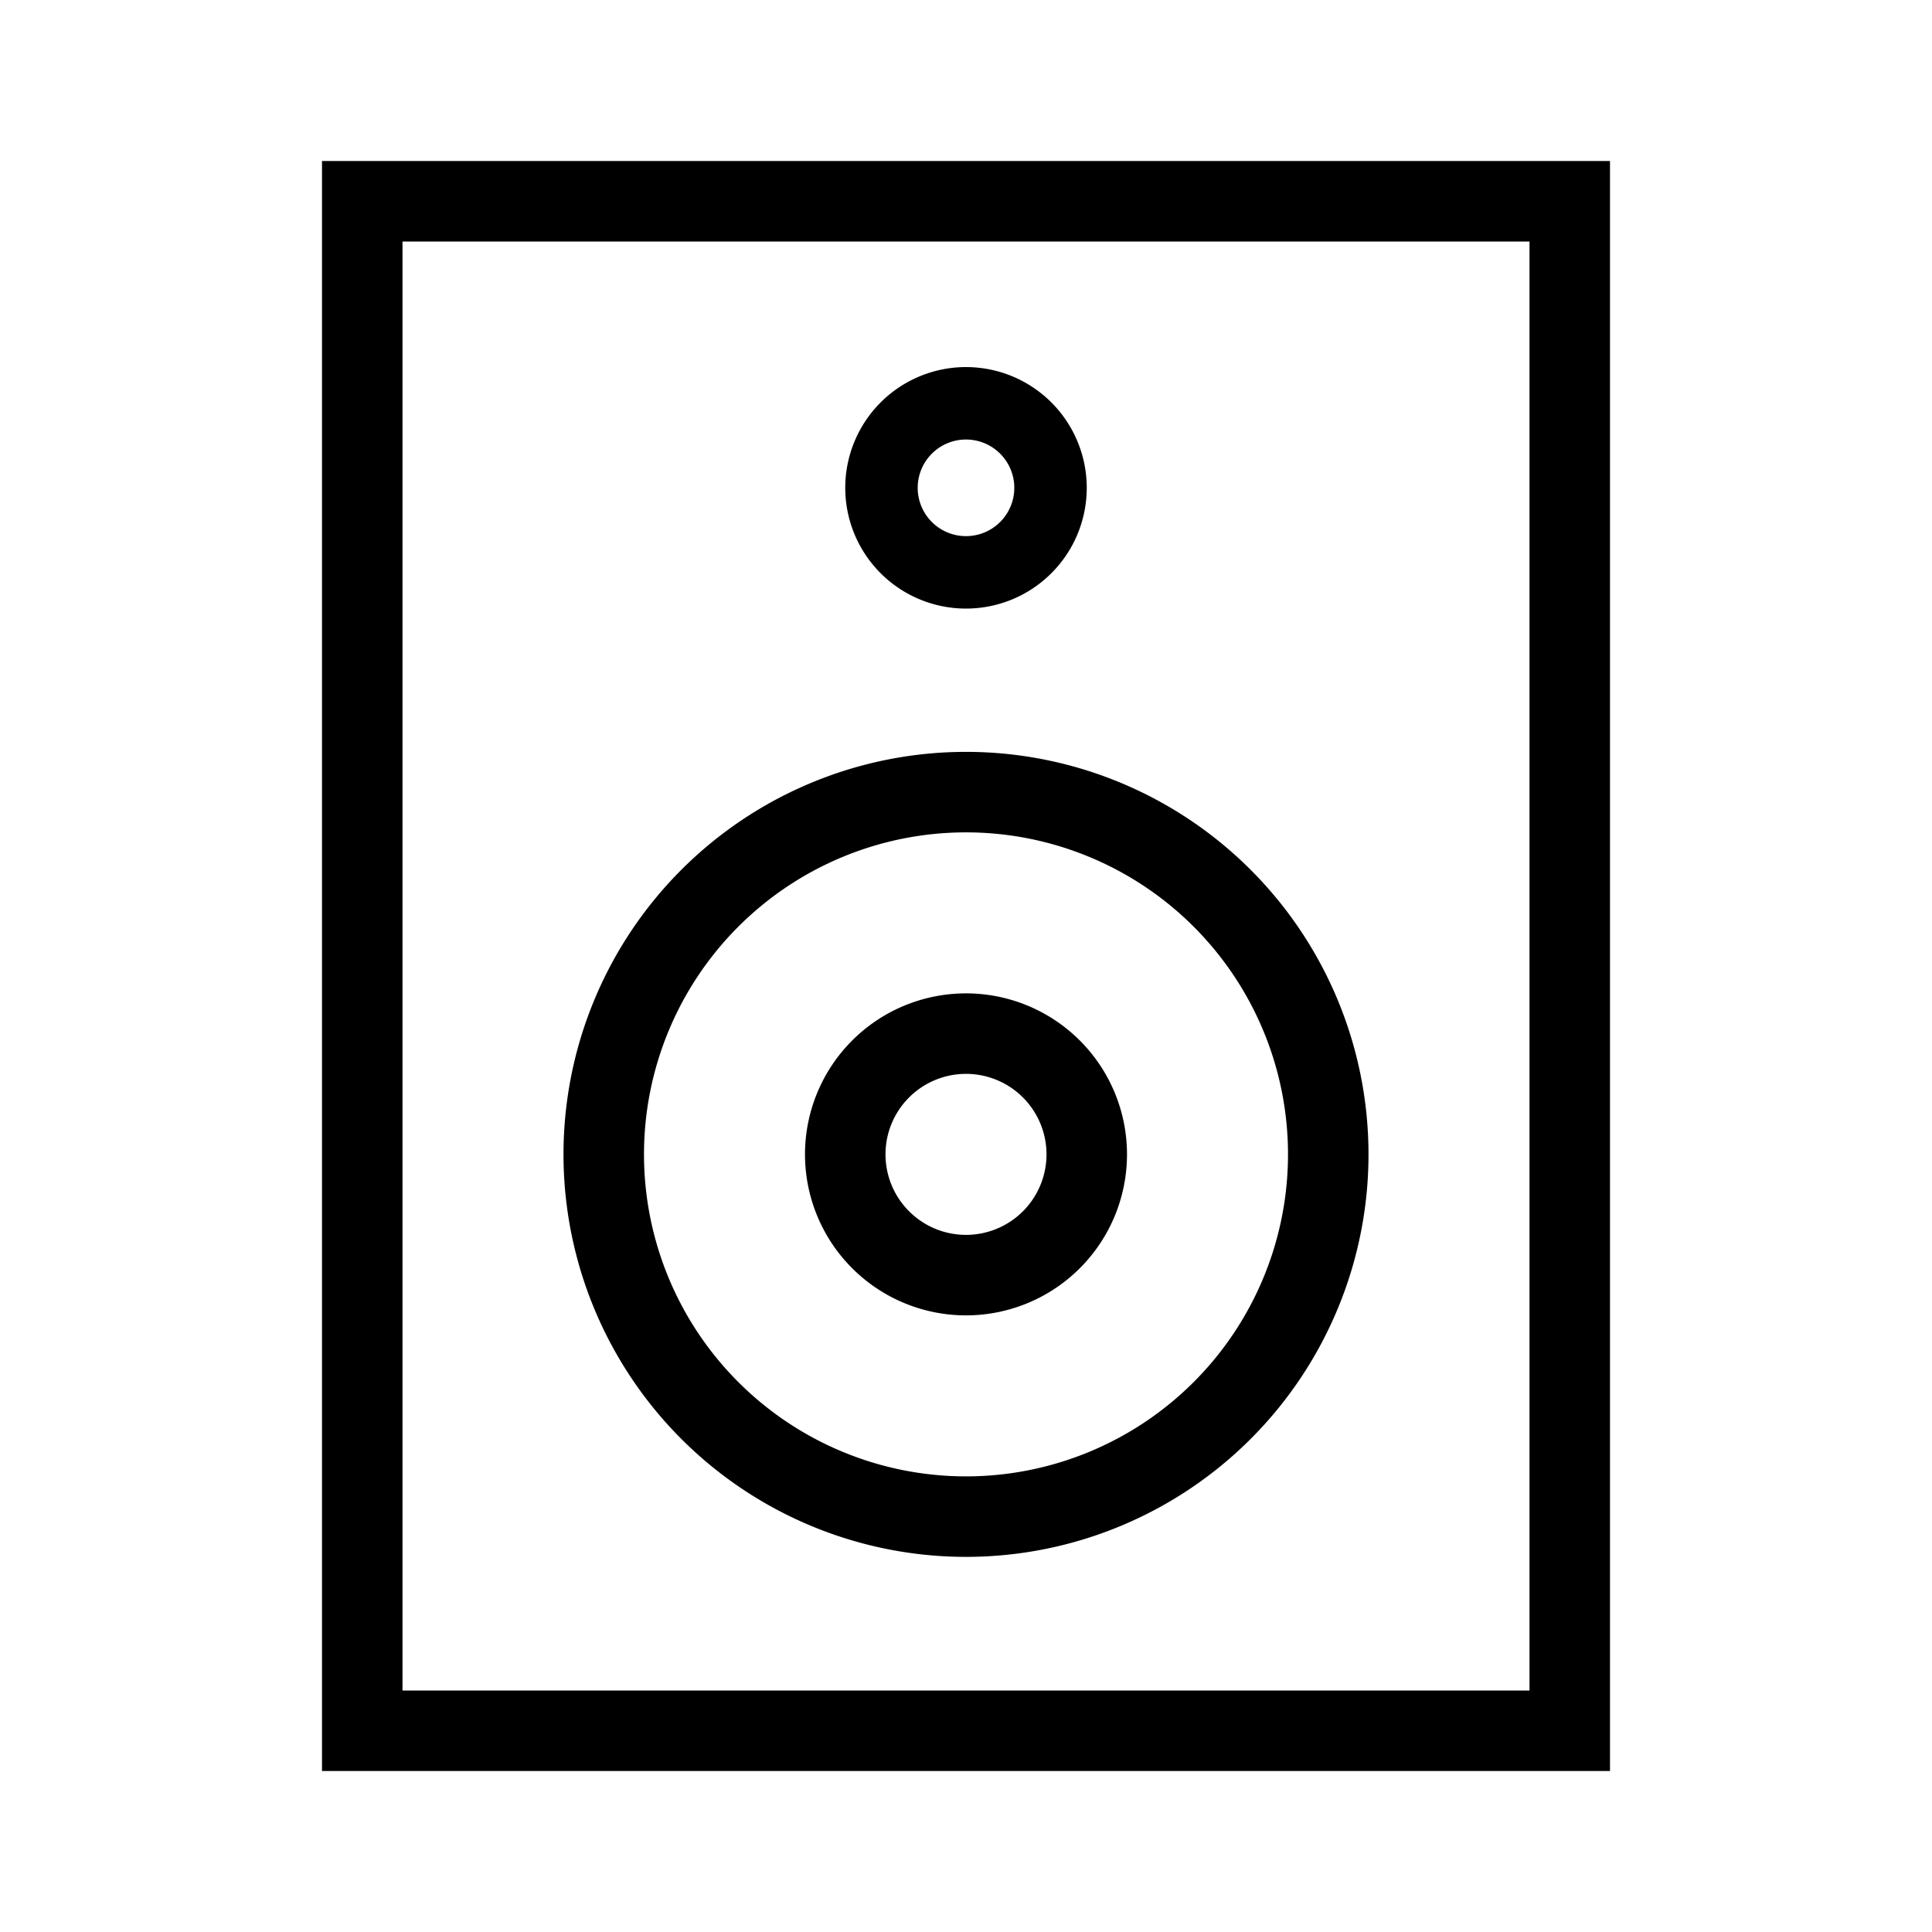 <svg id="Layer_1" data-name="Layer 1" xmlns="http://www.w3.org/2000/svg" viewBox="0 0 24 24"><title>iconoteka_speaker__sound_dynamic_r_s</title><path d="M4,2V22H20V2ZM19,21H5V3H19ZM12,7.56a1.5,1.5,0,1,0-1.5-1.5A1.5,1.5,0,0,0,12,7.56Zm0-2.1a.6.6,0,1,1-.6.6A.6.6,0,0,1,12,5.46Zm0,10.88a2,2,0,1,0-2-2A2,2,0,0,0,12,16.34Zm0-3a1,1,0,1,1-1,1A1,1,0,0,1,12,13.34Zm0,6a5,5,0,1,0-5-5A5,5,0,0,0,12,19.34Zm0-9a4,4,0,1,1-4,4A4,4,0,0,1,12,10.34Z"/></svg>